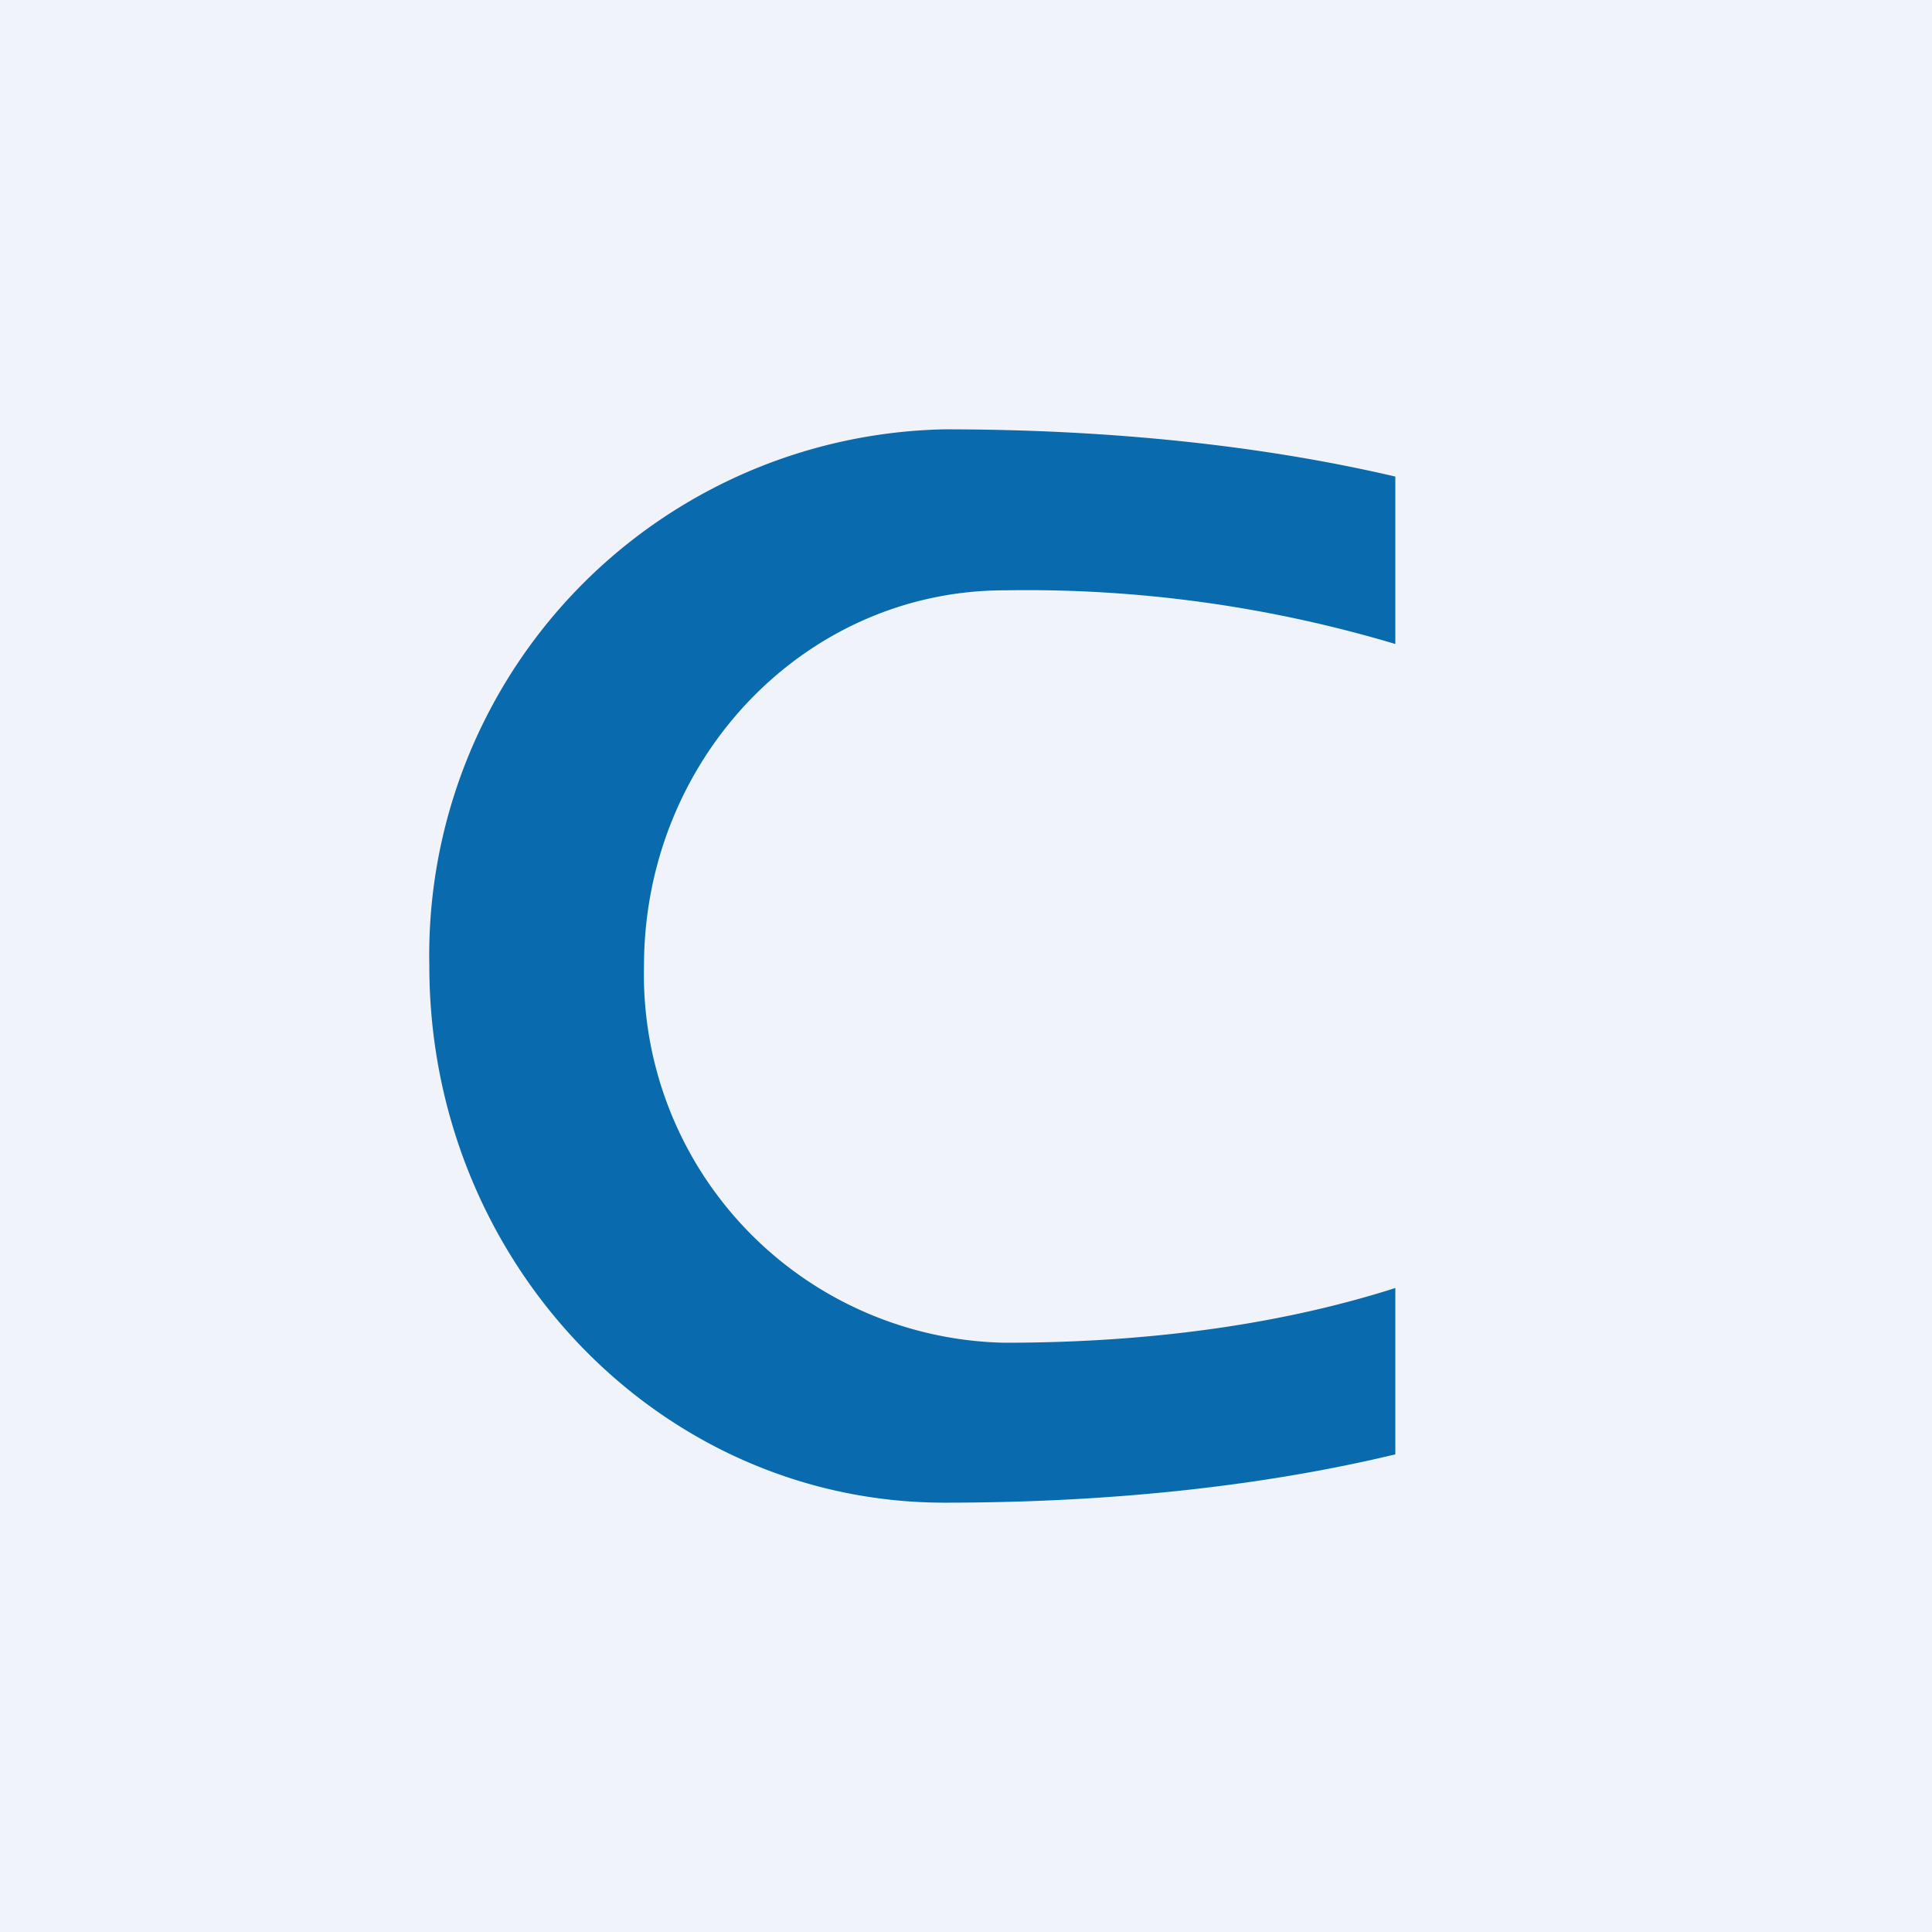<!-- by TradingView --><svg width="18" height="18" viewBox="0 0 18 18" xmlns="http://www.w3.org/2000/svg"><path fill="#F0F3FA" d="M0 0h18v18H0z"/><path d="M13 4.44C11.8 4.16 10.39 4 8.8 4A4.9 4.9 0 0 0 4 9c0 2.76 2.15 5 4.8 5 1.58 0 2.99-.16 4.2-.45V12c-1 .32-2.22.51-3.64.51A3.43 3.43 0 0 1 6 9c0-1.93 1.5-3.5 3.36-3.5A12 12 0 0 1 13 6V4.44Z" fill="#096BAE"/></svg>